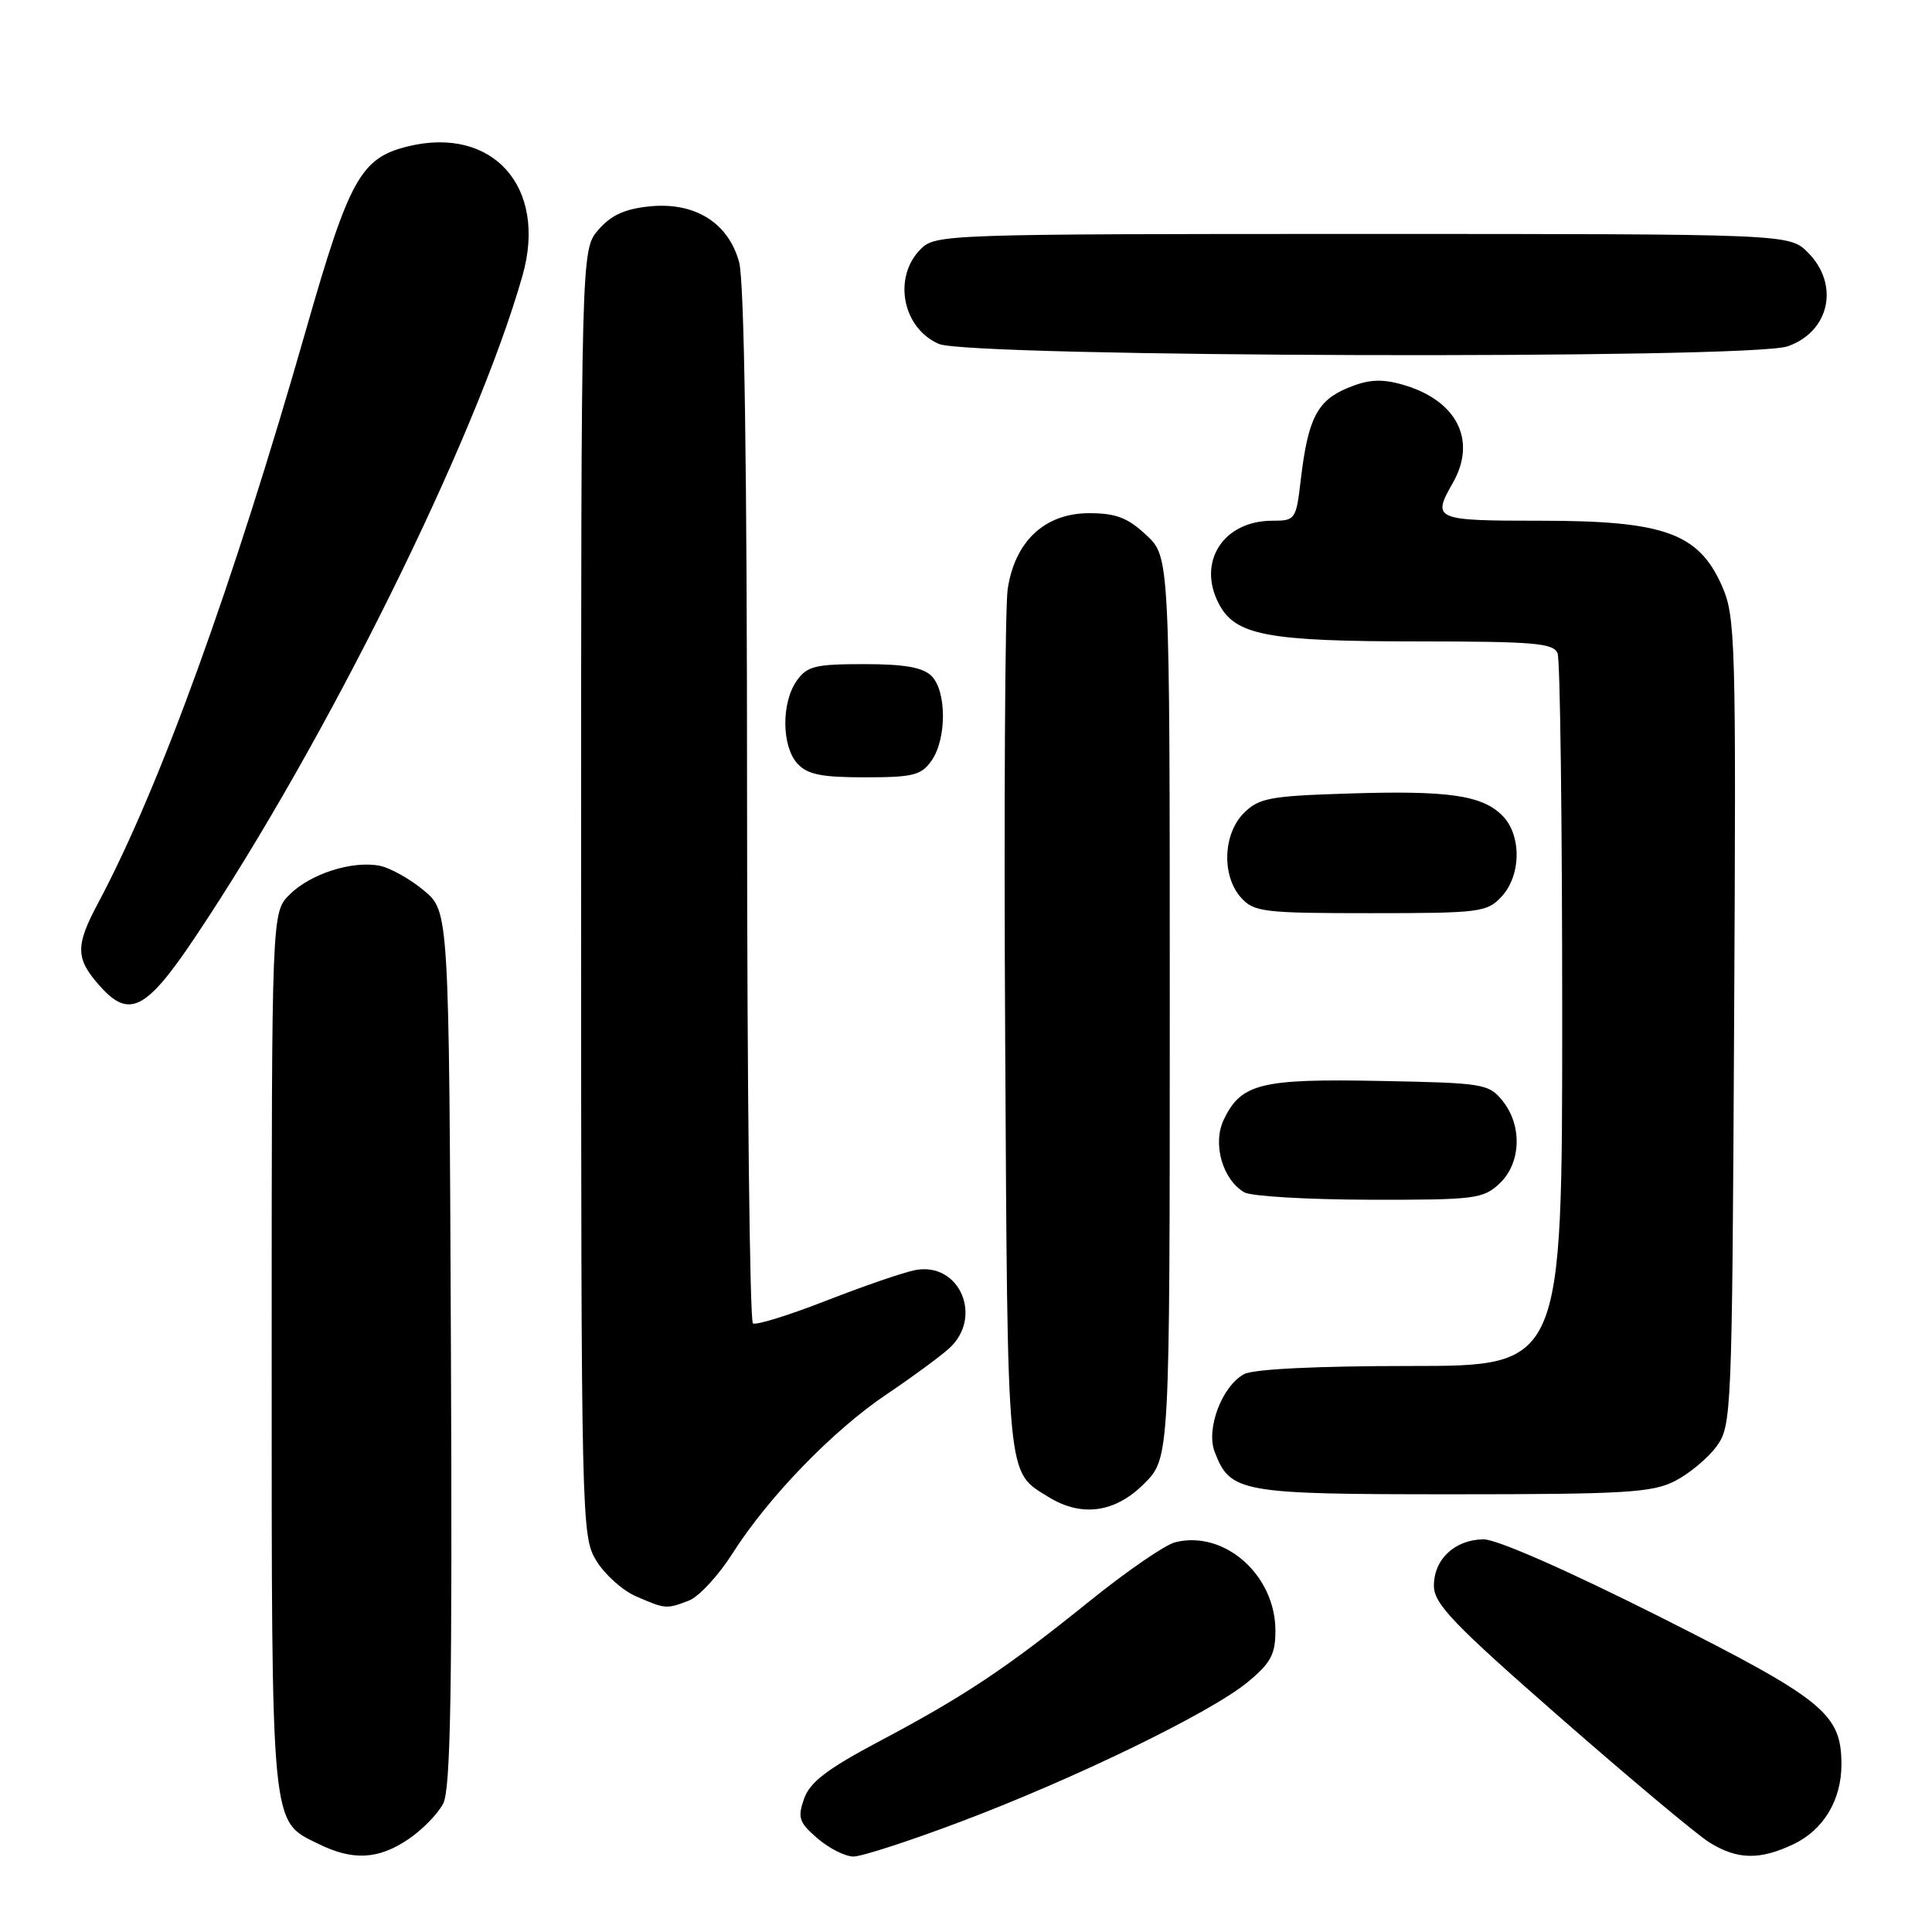 <?xml version="1.0" encoding="UTF-8" standalone="no"?>
<!DOCTYPE svg PUBLIC "-//W3C//DTD SVG 1.1//EN" "http://www.w3.org/Graphics/SVG/1.1/DTD/svg11.dtd" >
<svg xmlns="http://www.w3.org/2000/svg" xmlns:xlink="http://www.w3.org/1999/xlink" version="1.1" viewBox="0 0 256 256">
 <g >
 <path fill="currentColor"
d=" M 54.09 243.72 C 55.95 242.47 58.04 240.33 58.73 238.97 C 59.72 237.05 59.94 223.67 59.75 178.64 C 59.50 120.78 59.50 120.78 56.16 117.99 C 54.32 116.45 51.67 114.98 50.28 114.71 C 46.64 114.02 41.12 115.79 38.37 118.54 C 36.00 120.91 36.00 120.91 36.00 179.00 C 36.00 243.01 35.83 241.19 42.20 244.33 C 46.75 246.57 50.11 246.40 54.09 243.72 Z  M 127.28 241.39 C 142.47 235.66 160.40 226.94 165.30 222.91 C 168.38 220.37 169.00 219.22 169.00 216.08 C 169.00 208.69 162.23 202.72 155.71 204.36 C 154.38 204.69 149.30 208.19 144.41 212.13 C 133.37 221.04 127.82 224.74 116.46 230.76 C 109.58 234.41 107.31 236.15 106.54 238.35 C 105.66 240.86 105.88 241.50 108.33 243.60 C 109.86 244.92 112.00 246.00 113.09 246.00 C 114.18 246.00 120.56 243.93 127.28 241.39 Z  M 237.64 244.37 C 241.62 242.48 244.00 238.52 244.00 233.80 C 243.99 227.06 241.71 225.21 219.90 214.22 C 207.65 208.06 198.33 203.96 196.58 203.97 C 192.77 204.01 190.00 206.60 190.00 210.12 C 190.00 212.51 192.52 215.15 206.75 227.60 C 215.96 235.66 224.85 243.10 226.50 244.13 C 230.20 246.43 233.17 246.49 237.64 244.37 Z  M 91.28 212.09 C 92.60 211.58 95.20 208.77 97.06 205.84 C 101.78 198.40 110.40 189.50 117.50 184.74 C 120.80 182.52 124.51 179.80 125.75 178.68 C 130.33 174.55 127.16 167.18 121.29 168.29 C 119.76 168.58 114.46 170.40 109.52 172.33 C 104.59 174.26 100.20 175.62 99.77 175.36 C 99.35 175.10 99.00 144.20 98.99 106.69 C 98.99 61.91 98.63 37.19 97.93 34.70 C 96.48 29.48 92.04 26.73 86.03 27.35 C 82.79 27.68 80.94 28.53 79.28 30.46 C 77.00 33.11 77.00 33.11 77.00 118.31 C 77.01 201.96 77.04 203.56 79.02 206.81 C 80.13 208.63 82.49 210.75 84.27 211.52 C 88.19 213.22 88.27 213.23 91.28 212.09 Z  M 151.60 196.60 C 155.00 193.20 155.00 193.20 155.00 133.50 C 155.00 73.80 155.00 73.80 151.89 70.90 C 149.43 68.60 147.87 68.00 144.32 68.00 C 138.44 68.00 134.46 71.72 133.52 78.09 C 133.17 80.51 133.02 107.25 133.19 137.50 C 133.52 196.87 133.34 194.88 138.90 198.34 C 143.30 201.07 147.74 200.46 151.60 196.60 Z  M 221.93 196.25 C 223.81 195.29 226.29 193.23 227.43 191.68 C 229.45 188.92 229.51 187.66 229.78 135.40 C 230.05 84.59 229.97 81.73 228.16 77.62 C 225.07 70.64 220.51 69.00 204.18 69.00 C 190.06 69.00 189.72 68.86 192.50 64.00 C 195.77 58.28 192.99 52.94 185.69 50.92 C 182.96 50.17 181.24 50.29 178.54 51.42 C 174.53 53.09 173.31 55.49 172.36 63.56 C 171.74 68.86 171.64 69.00 168.58 69.00 C 162.12 69.00 158.61 74.42 161.48 79.96 C 163.67 84.20 167.84 84.99 188.14 84.99 C 203.31 85.00 205.87 85.22 206.39 86.58 C 206.73 87.45 207.00 109.05 207.00 134.58 C 207.00 181.00 207.00 181.00 186.93 181.00 C 174.47 181.00 166.10 181.41 164.85 182.08 C 161.94 183.64 159.78 189.30 160.94 192.35 C 163.01 197.78 164.24 198.00 192.47 198.00 C 215.28 198.00 218.92 197.78 221.93 196.25 Z  M 198.69 156.83 C 201.56 154.13 201.74 149.14 199.09 145.86 C 197.27 143.60 196.54 143.49 182.84 143.23 C 167.05 142.92 164.45 143.57 162.16 148.35 C 160.63 151.54 161.98 156.30 164.88 157.99 C 165.77 158.51 173.22 158.95 181.44 158.97 C 195.42 159.00 196.52 158.86 198.69 156.83 Z  M 25.81 124.25 C 43.22 98.28 63.15 58.00 69.24 36.50 C 72.56 24.79 65.31 16.64 54.03 19.40 C 47.81 20.93 46.27 23.69 40.58 43.59 C 30.84 77.66 21.14 104.40 12.99 119.68 C 9.94 125.39 9.99 127.05 13.32 130.75 C 17.14 134.99 19.40 133.81 25.81 124.25 Z  M 198.96 118.81 C 201.59 115.99 201.63 110.63 199.06 108.06 C 196.36 105.36 191.88 104.72 178.54 105.15 C 168.26 105.47 166.81 105.75 164.82 107.73 C 162.04 110.51 161.86 116.08 164.45 118.95 C 166.17 120.85 167.46 121.00 181.62 121.00 C 196.07 121.00 197.04 120.88 198.96 118.81 Z  M 123.44 100.78 C 125.45 97.91 125.45 91.59 123.43 89.57 C 122.28 88.43 119.85 88.00 114.49 88.00 C 108.00 88.00 106.93 88.27 105.56 90.22 C 103.52 93.13 103.57 98.87 105.65 101.17 C 106.97 102.62 108.81 103.00 114.60 103.00 C 121.00 103.00 122.08 102.73 123.44 100.78 Z  M 236.87 45.89 C 242.45 43.95 243.79 37.70 239.55 33.45 C 237.09 31.00 237.09 31.00 180.55 31.00 C 125.33 31.00 123.95 31.05 122.00 33.00 C 118.28 36.72 119.56 43.47 124.40 45.57 C 128.47 47.34 231.86 47.64 236.87 45.89 Z "/>
</g>
</svg>